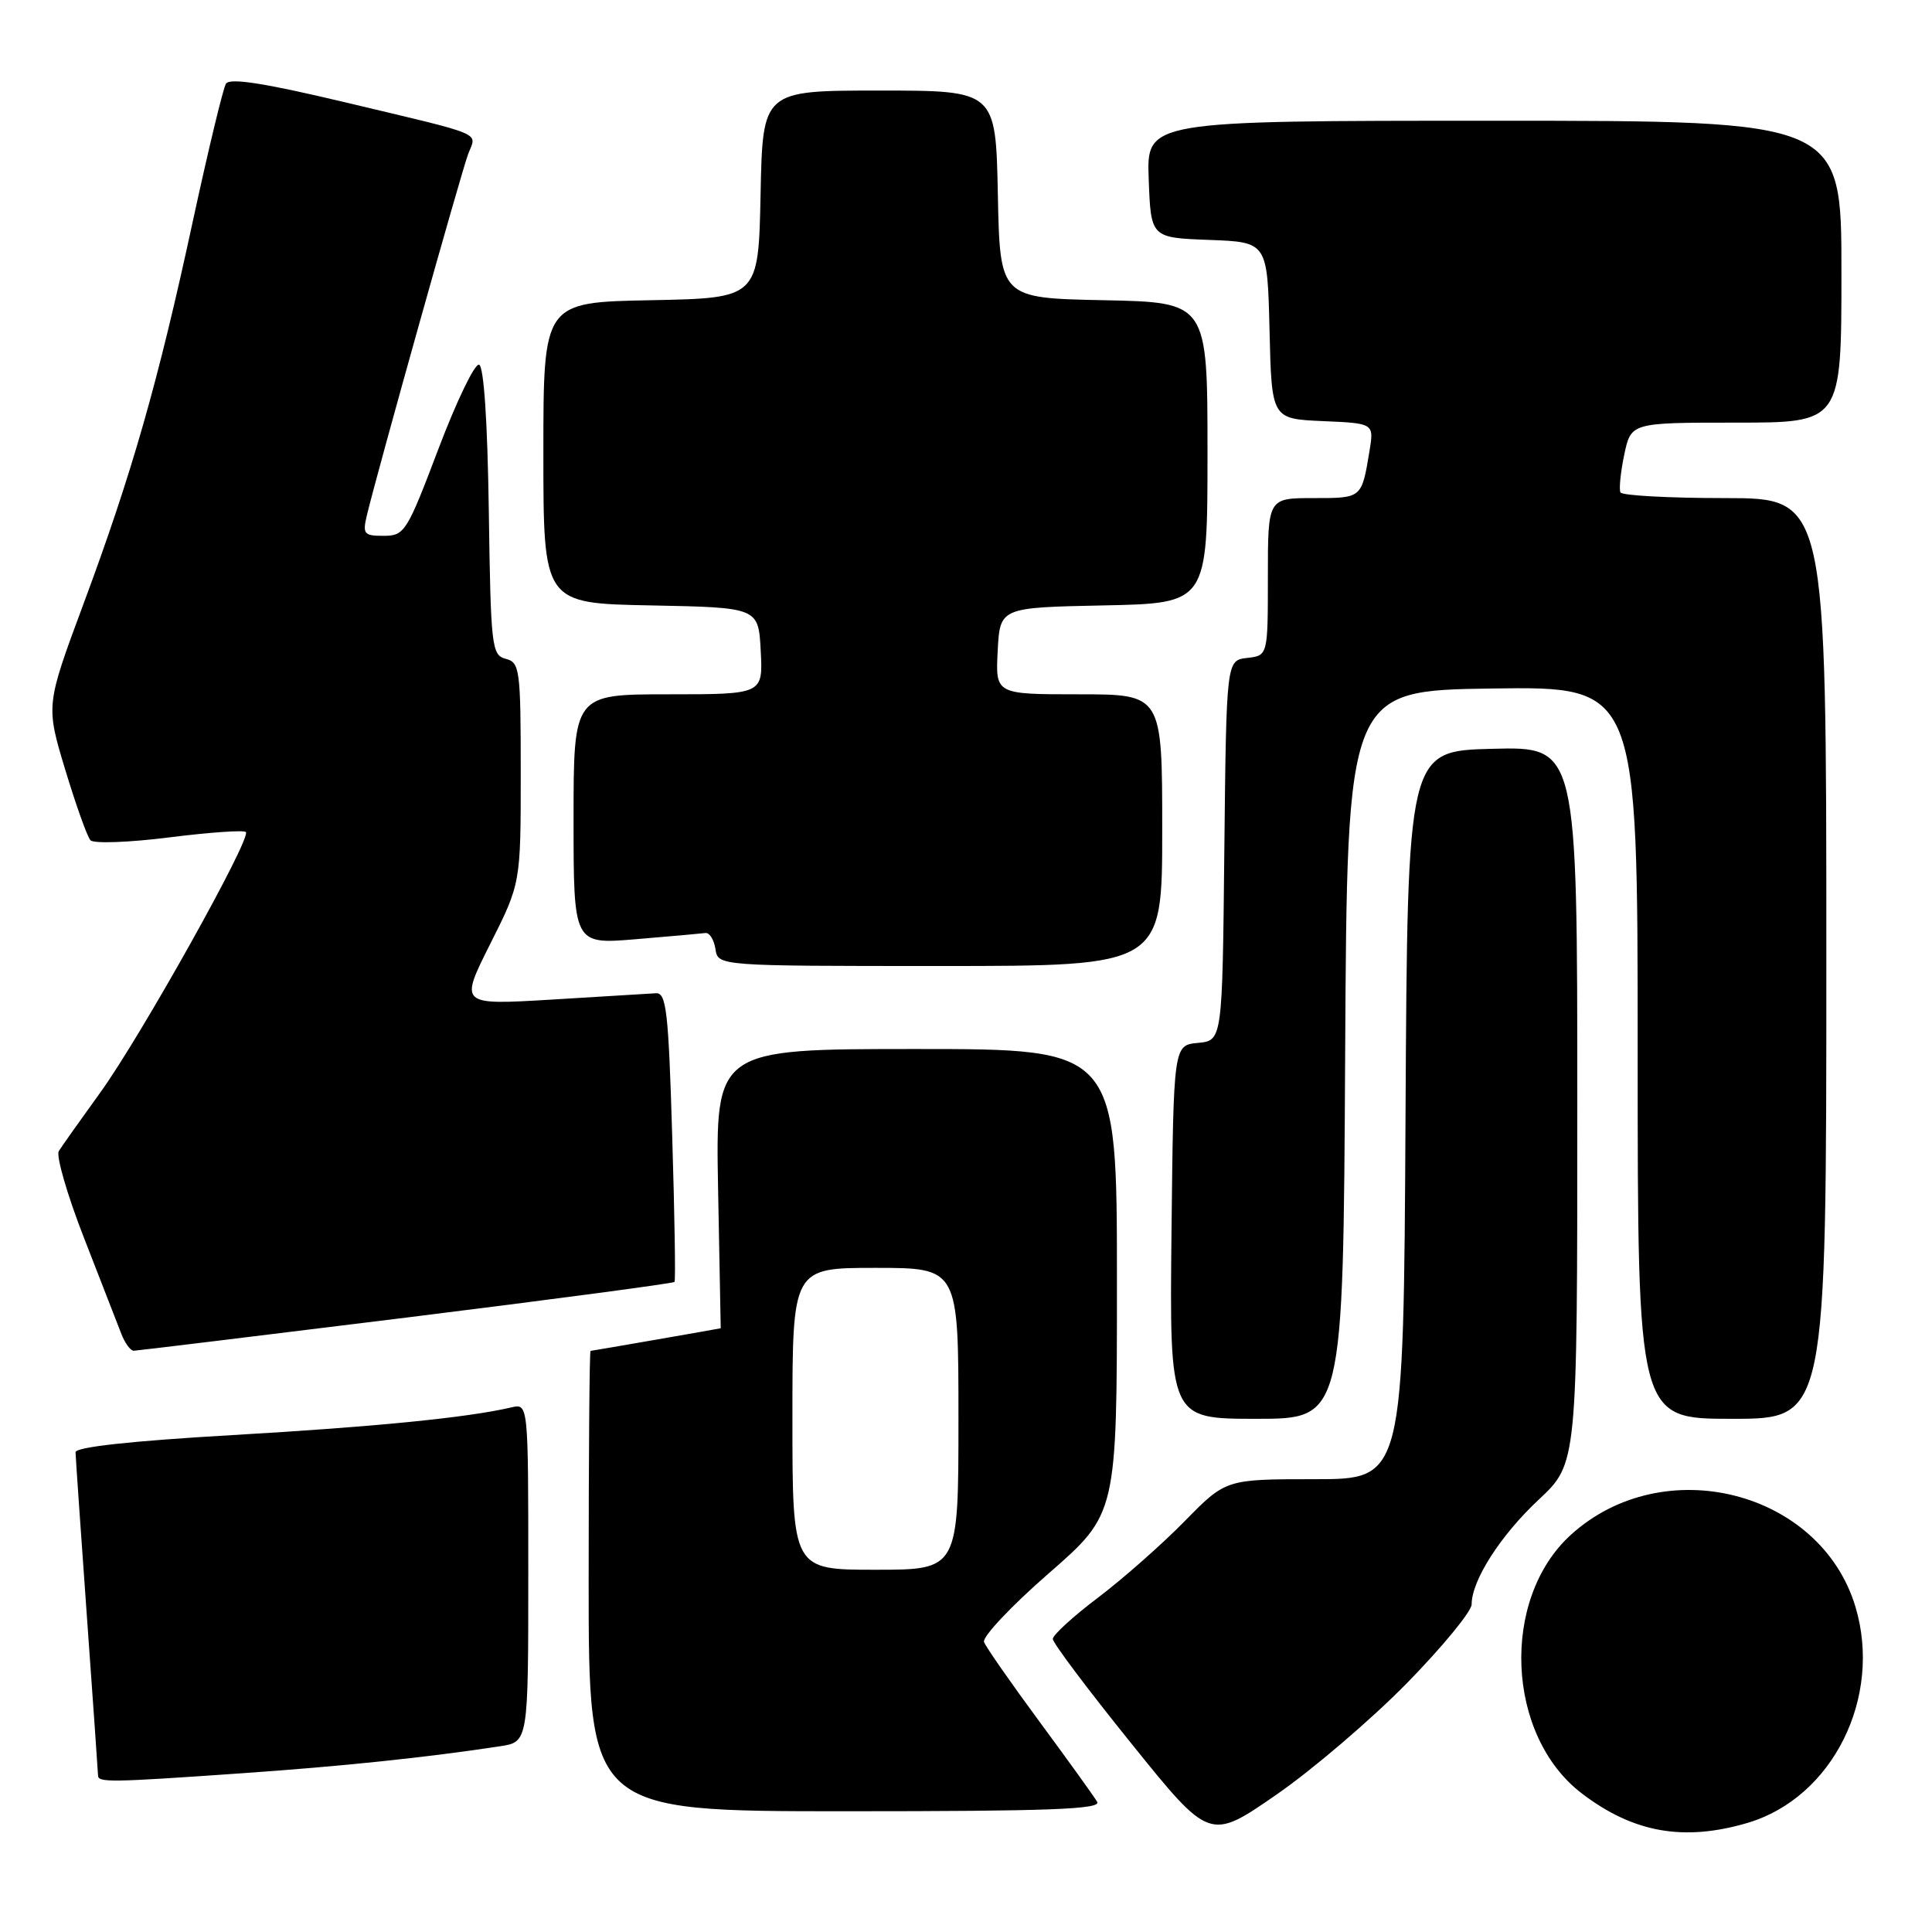 <?xml version="1.0" encoding="UTF-8" standalone="no"?>
<!DOCTYPE svg PUBLIC "-//W3C//DTD SVG 1.1//EN" "http://www.w3.org/Graphics/SVG/1.1/DTD/svg11.dtd" >
<svg xmlns="http://www.w3.org/2000/svg" xmlns:xlink="http://www.w3.org/1999/xlink" version="1.1" viewBox="0 0 256 256">
 <g >
 <path fill="currentColor"
d=" M 186.45 223.00 C 191.15 218.19 195.00 213.51 195.00 212.59 C 195.00 209.41 198.83 203.43 203.91 198.69 C 209.00 193.92 209.00 193.92 209.00 146.43 C 209.00 98.93 209.00 98.93 197.75 99.22 C 186.50 99.50 186.50 99.50 186.24 147.75 C 185.98 196.00 185.98 196.00 174.21 196.00 C 162.43 196.00 162.43 196.00 156.97 201.57 C 153.96 204.64 148.80 209.19 145.50 211.69 C 142.20 214.18 139.50 216.65 139.50 217.17 C 139.50 217.69 144.18 223.92 149.90 231.01 C 160.29 243.91 160.29 243.91 169.09 237.83 C 173.94 234.48 181.74 227.80 186.45 223.00 Z  M 231.60 241.53 C 242.83 238.19 249.45 224.91 245.86 212.92 C 241.24 197.51 220.41 192.23 208.15 203.37 C 198.79 211.87 199.56 229.99 209.60 237.64 C 216.44 242.86 223.13 244.04 231.60 241.53 Z  M 145.38 238.75 C 144.98 238.06 141.55 233.30 137.76 228.16 C 133.97 223.02 130.65 218.26 130.39 217.58 C 130.13 216.91 133.99 212.81 138.96 208.48 C 148.00 200.60 148.00 200.60 148.00 169.80 C 148.00 139.00 148.00 139.00 121.40 139.00 C 94.81 139.00 94.81 139.00 95.15 157.50 C 95.34 167.68 95.50 176.00 95.50 176.00 C 95.50 176.03 78.42 179.00 78.25 179.00 C 78.11 179.00 78.00 192.72 78.00 209.50 C 78.00 240.00 78.00 240.00 112.06 240.00 C 139.03 240.00 145.96 239.74 145.38 238.75 Z  M 32.00 234.97 C 45.26 234.05 56.47 232.88 66.25 231.39 C 70.00 230.82 70.00 230.82 70.00 208.39 C 70.00 185.96 70.00 185.96 67.75 186.49 C 61.90 187.85 49.74 189.06 30.75 190.16 C 17.42 190.93 10.01 191.74 10.01 192.43 C 10.02 193.02 10.69 202.72 11.50 214.00 C 12.31 225.28 12.98 234.84 12.99 235.25 C 13.00 236.21 14.51 236.19 32.00 234.97 Z  M 178.24 139.75 C 178.50 91.50 178.50 91.50 197.75 91.23 C 217.00 90.96 217.00 90.96 217.00 139.48 C 217.00 188.00 217.00 188.00 229.50 188.00 C 242.00 188.00 242.00 188.00 242.00 127.00 C 242.00 66.00 242.00 66.00 228.56 66.00 C 221.17 66.00 214.94 65.66 214.72 65.25 C 214.51 64.84 214.73 62.59 215.22 60.25 C 216.12 56.00 216.12 56.00 230.06 56.00 C 244.00 56.00 244.00 56.00 244.00 36.00 C 244.00 16.00 244.00 16.00 197.96 16.00 C 151.92 16.00 151.92 16.00 152.21 23.75 C 152.50 31.50 152.50 31.50 160.22 31.79 C 167.94 32.08 167.94 32.08 168.22 43.79 C 168.50 55.50 168.50 55.50 175.29 55.80 C 182.07 56.09 182.07 56.09 181.46 59.80 C 180.42 66.05 180.48 66.00 174.03 66.00 C 168.00 66.00 168.00 66.00 168.00 76.43 C 168.00 86.87 168.00 86.87 165.25 87.18 C 162.50 87.50 162.50 87.50 162.23 112.69 C 161.97 137.88 161.97 137.88 158.73 138.19 C 155.50 138.50 155.50 138.50 155.23 163.25 C 154.97 188.00 154.97 188.00 166.47 188.00 C 177.98 188.00 177.98 188.00 178.24 139.75 Z  M 53.81 174.59 C 73.23 172.18 89.24 170.05 89.38 169.86 C 89.53 169.66 89.39 160.95 89.07 150.50 C 88.58 133.99 88.29 131.51 86.91 131.61 C 86.04 131.67 79.83 132.05 73.11 132.45 C 60.89 133.18 60.89 133.18 64.94 125.11 C 69.00 117.04 69.00 117.04 69.00 102.43 C 69.00 88.71 68.88 87.78 67.02 87.30 C 65.15 86.81 65.03 85.75 64.77 67.72 C 64.60 55.86 64.11 48.54 63.48 48.32 C 62.91 48.14 60.49 53.16 58.09 59.49 C 53.92 70.50 53.60 71.00 50.84 71.00 C 48.21 71.00 48.02 70.77 48.62 68.25 C 50.02 62.42 61.13 22.79 62.03 20.42 C 63.16 17.44 64.64 18.06 45.57 13.52 C 34.99 11.00 30.44 10.30 29.94 11.09 C 29.56 11.71 27.58 19.93 25.54 29.36 C 20.95 50.63 17.49 62.73 11.07 80.00 C 6.07 93.46 6.07 93.46 8.64 101.98 C 10.06 106.66 11.56 110.88 11.99 111.34 C 12.42 111.80 17.12 111.63 22.42 110.96 C 27.73 110.29 32.30 109.97 32.58 110.25 C 33.36 111.03 18.67 137.31 13.30 144.75 C 10.66 148.40 8.18 151.90 7.79 152.53 C 7.41 153.15 8.91 158.35 11.15 164.08 C 13.38 169.81 15.60 175.51 16.08 176.75 C 16.56 177.99 17.30 178.99 17.73 178.98 C 18.15 178.97 34.39 176.99 53.81 174.59 Z  M 154.00 110.00 C 154.00 92.00 154.00 92.00 142.95 92.00 C 131.90 92.00 131.90 92.00 132.20 86.25 C 132.50 80.50 132.50 80.50 146.25 80.22 C 160.00 79.94 160.00 79.94 160.00 60.00 C 160.00 40.06 160.00 40.06 146.25 39.78 C 132.50 39.50 132.50 39.50 132.22 25.75 C 131.94 12.00 131.94 12.00 116.50 12.00 C 101.06 12.00 101.06 12.00 100.78 25.75 C 100.50 39.50 100.50 39.50 86.25 39.78 C 72.00 40.05 72.00 40.05 72.00 60.00 C 72.00 79.95 72.00 79.95 86.25 80.22 C 100.50 80.50 100.50 80.50 100.80 86.25 C 101.10 92.00 101.10 92.00 88.55 92.00 C 76.00 92.00 76.00 92.00 76.00 108.57 C 76.00 125.14 76.00 125.14 84.25 124.45 C 88.79 124.07 92.94 123.70 93.48 123.63 C 94.01 123.56 94.61 124.51 94.80 125.75 C 95.14 128.00 95.14 128.00 124.57 128.00 C 154.00 128.00 154.00 128.00 154.00 110.00 Z  M 105.00 188.00 C 105.00 168.00 105.00 168.00 116.00 168.00 C 127.00 168.00 127.00 168.00 127.00 188.00 C 127.00 208.00 127.00 208.00 116.00 208.00 C 105.00 208.00 105.00 208.00 105.00 188.00 Z "/>
</g>
</svg>